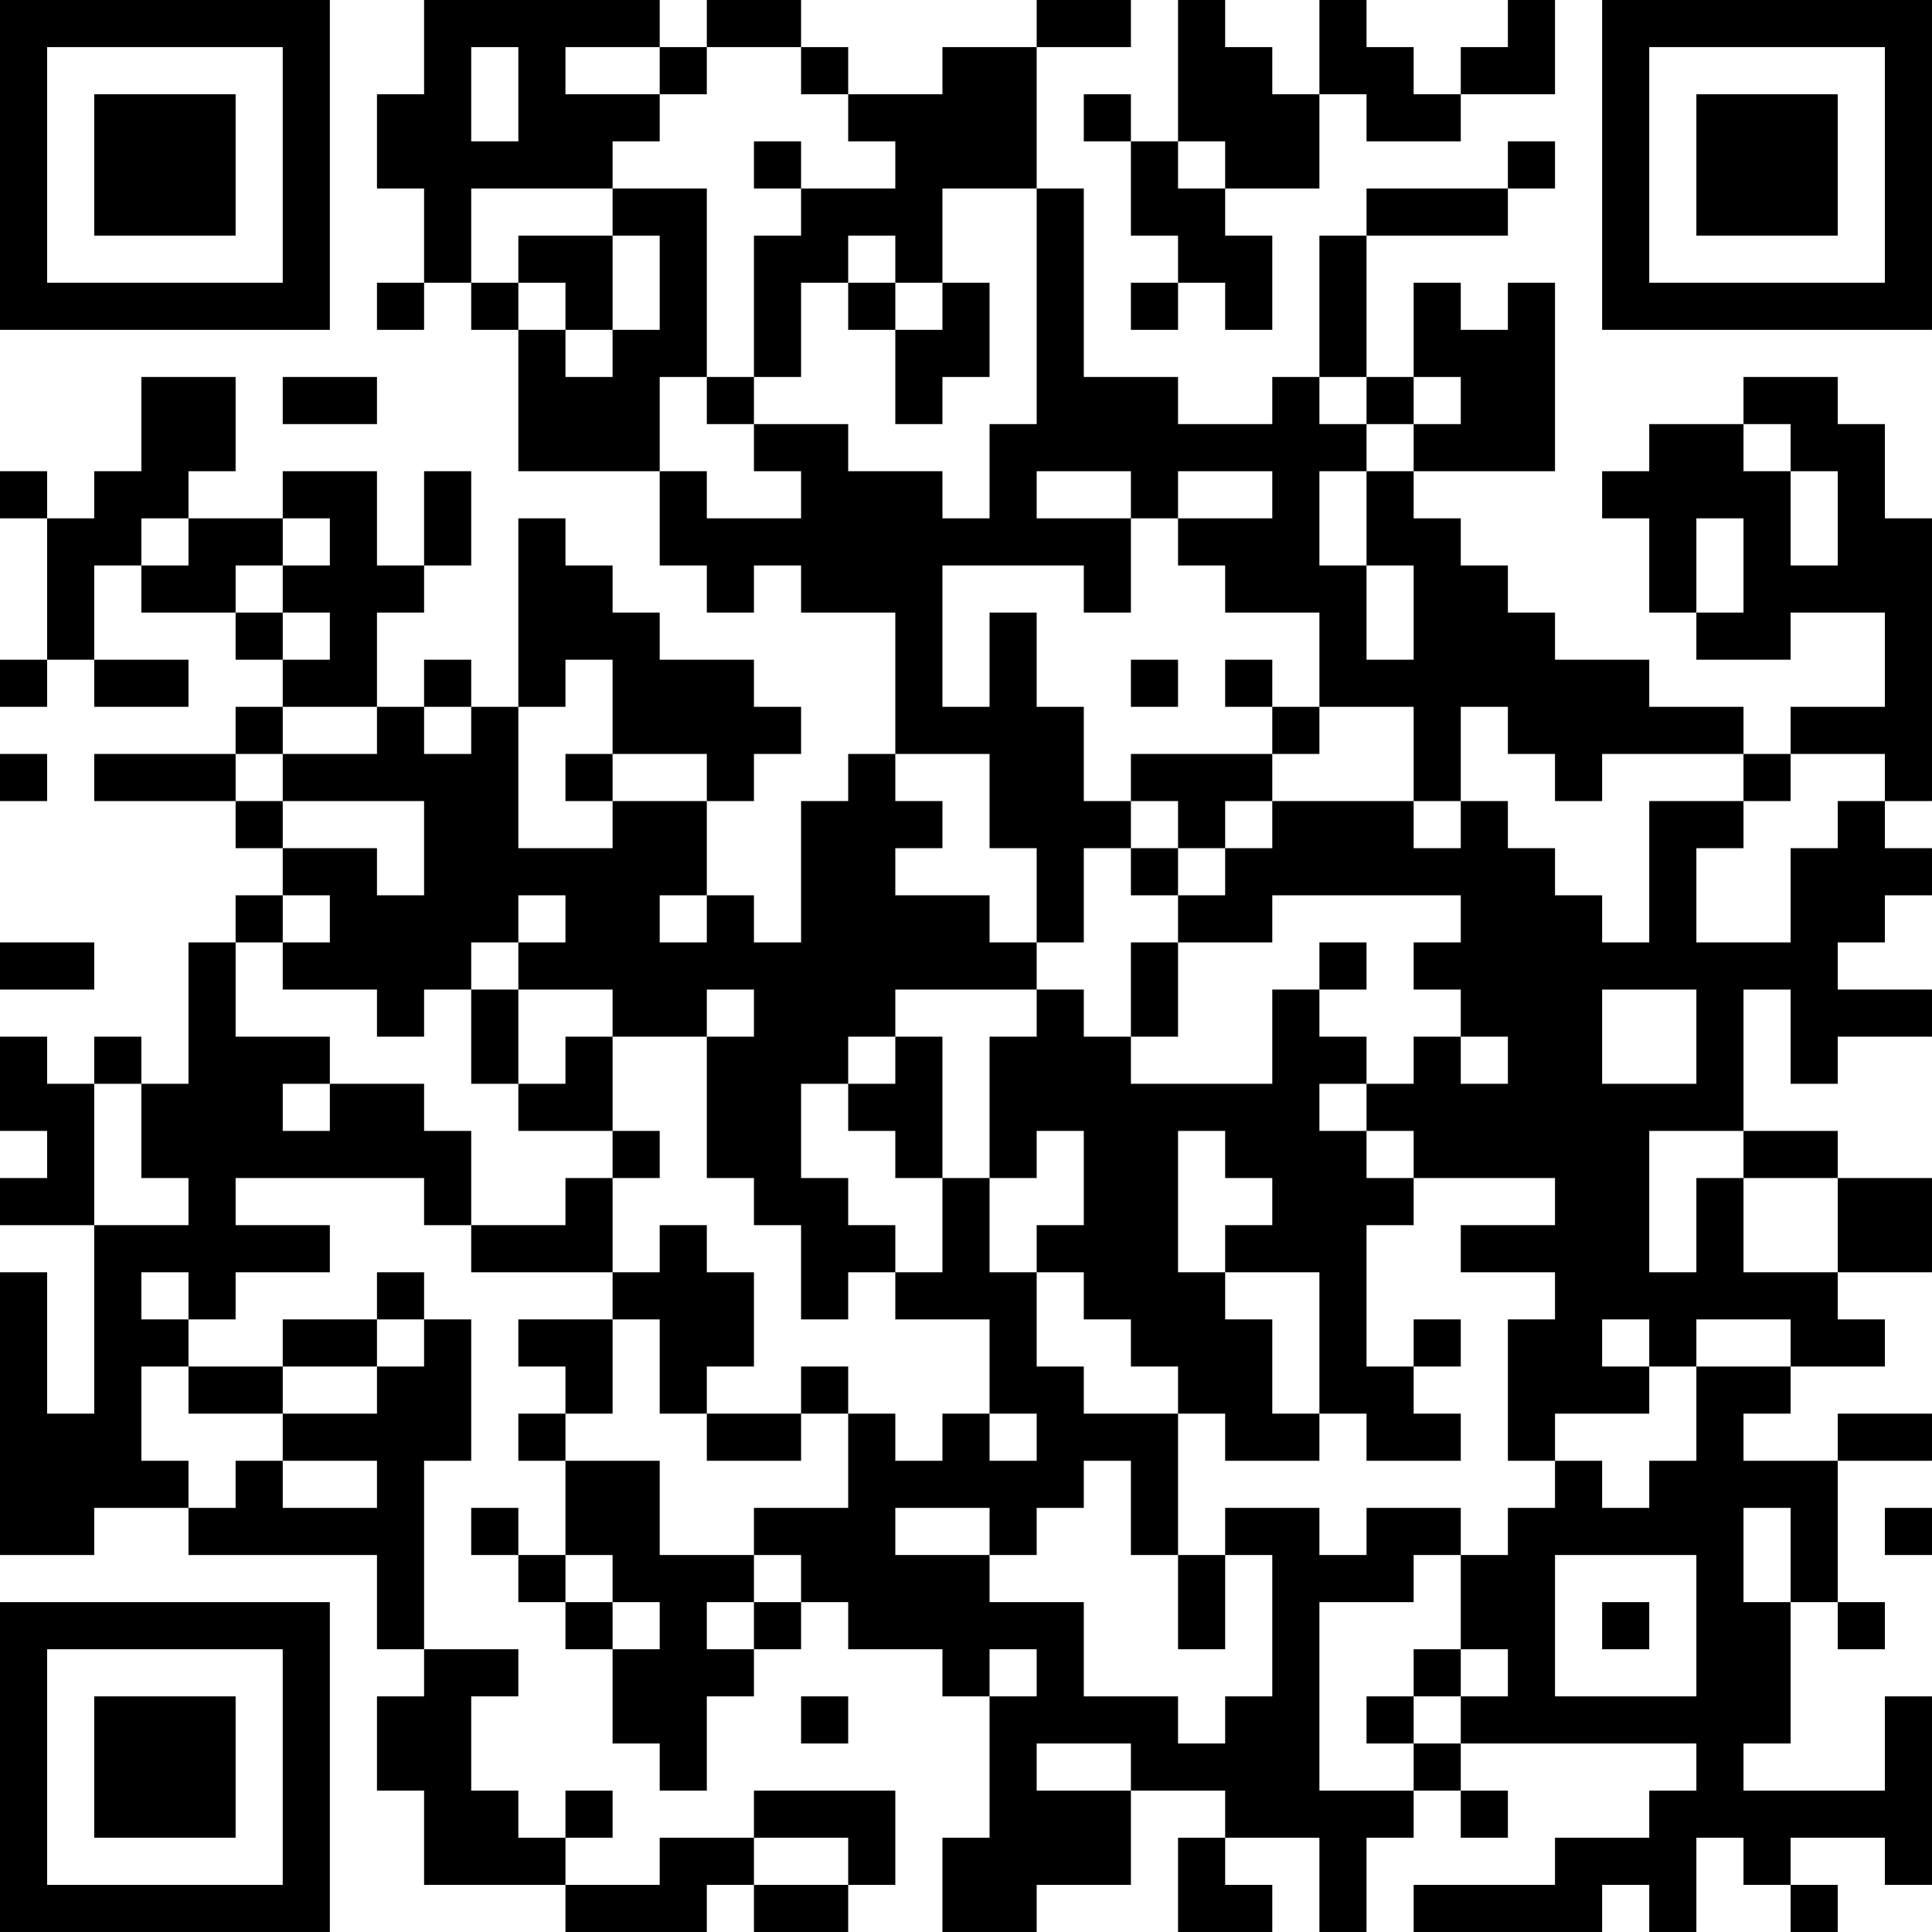 <?xml version="1.0" encoding="UTF-8"?>
<svg xmlns="http://www.w3.org/2000/svg" version="1.1" width="200" height="200" viewBox="0 0 200 200"><rect x="0" y="0" width="200" height="200" fill="#ffffff"/><g transform="scale(4.878)"><g transform="translate(0,0)"><path fill-rule="evenodd" d="M9 0L9 2L8 2L8 4L9 4L9 6L8 6L8 7L9 7L9 6L10 6L10 7L11 7L11 10L14 10L14 12L15 12L15 13L16 13L16 12L17 12L17 13L19 13L19 16L18 16L18 17L17 17L17 20L16 20L16 19L15 19L15 17L16 17L16 16L17 16L17 15L16 15L16 14L14 14L14 13L13 13L13 12L12 12L12 11L11 11L11 15L10 15L10 14L9 14L9 15L8 15L8 13L9 13L9 12L10 12L10 10L9 10L9 12L8 12L8 10L6 10L6 11L4 11L4 10L5 10L5 8L3 8L3 10L2 10L2 11L1 11L1 10L0 10L0 11L1 11L1 14L0 14L0 15L1 15L1 14L2 14L2 15L4 15L4 14L2 14L2 12L3 12L3 13L5 13L5 14L6 14L6 15L5 15L5 16L2 16L2 17L5 17L5 18L6 18L6 19L5 19L5 20L4 20L4 23L3 23L3 22L2 22L2 23L1 23L1 22L0 22L0 24L1 24L1 25L0 25L0 26L2 26L2 30L1 30L1 27L0 27L0 33L2 33L2 32L4 32L4 33L8 33L8 35L9 35L9 36L8 36L8 38L9 38L9 40L12 40L12 41L15 41L15 40L16 40L16 41L18 41L18 40L19 40L19 38L16 38L16 39L14 39L14 40L12 40L12 39L13 39L13 38L12 38L12 39L11 39L11 38L10 38L10 36L11 36L11 35L9 35L9 31L10 31L10 28L9 28L9 27L8 27L8 28L6 28L6 29L4 29L4 28L5 28L5 27L7 27L7 26L5 26L5 25L9 25L9 26L10 26L10 27L13 27L13 28L11 28L11 29L12 29L12 30L11 30L11 31L12 31L12 33L11 33L11 32L10 32L10 33L11 33L11 34L12 34L12 35L13 35L13 37L14 37L14 38L15 38L15 36L16 36L16 35L17 35L17 34L18 34L18 35L20 35L20 36L21 36L21 39L20 39L20 41L22 41L22 40L24 40L24 38L26 38L26 39L25 39L25 41L27 41L27 40L26 40L26 39L28 39L28 41L29 41L29 39L30 39L30 38L31 38L31 39L32 39L32 38L31 38L31 37L36 37L36 38L35 38L35 39L33 39L33 40L30 40L30 41L34 41L34 40L35 40L35 41L36 41L36 39L37 39L37 40L38 40L38 41L39 41L39 40L38 40L38 39L40 39L40 40L41 40L41 36L40 36L40 38L37 38L37 37L38 37L38 34L39 34L39 35L40 35L40 34L39 34L39 31L41 31L41 30L39 30L39 31L37 31L37 30L38 30L38 29L40 29L40 28L39 28L39 27L41 27L41 25L39 25L39 24L37 24L37 21L38 21L38 23L39 23L39 22L41 22L41 21L39 21L39 20L40 20L40 19L41 19L41 18L40 18L40 17L41 17L41 11L40 11L40 9L39 9L39 8L37 8L37 9L35 9L35 10L34 10L34 11L35 11L35 13L36 13L36 14L38 14L38 13L40 13L40 15L38 15L38 16L37 16L37 15L35 15L35 14L33 14L33 13L32 13L32 12L31 12L31 11L30 11L30 10L33 10L33 6L32 6L32 7L31 7L31 6L30 6L30 8L29 8L29 5L32 5L32 4L33 4L33 3L32 3L32 4L29 4L29 5L28 5L28 8L27 8L27 9L25 9L25 8L23 8L23 4L22 4L22 1L24 1L24 0L22 0L22 1L20 1L20 2L18 2L18 1L17 1L17 0L15 0L15 1L14 1L14 0ZM25 0L25 3L24 3L24 2L23 2L23 3L24 3L24 5L25 5L25 6L24 6L24 7L25 7L25 6L26 6L26 7L27 7L27 5L26 5L26 4L28 4L28 2L29 2L29 3L31 3L31 2L33 2L33 0L32 0L32 1L31 1L31 2L30 2L30 1L29 1L29 0L28 0L28 2L27 2L27 1L26 1L26 0ZM10 1L10 3L11 3L11 1ZM12 1L12 2L14 2L14 3L13 3L13 4L10 4L10 6L11 6L11 7L12 7L12 8L13 8L13 7L14 7L14 5L13 5L13 4L15 4L15 8L14 8L14 10L15 10L15 11L17 11L17 10L16 10L16 9L18 9L18 10L20 10L20 11L21 11L21 9L22 9L22 4L20 4L20 6L19 6L19 5L18 5L18 6L17 6L17 8L16 8L16 5L17 5L17 4L19 4L19 3L18 3L18 2L17 2L17 1L15 1L15 2L14 2L14 1ZM16 3L16 4L17 4L17 3ZM25 3L25 4L26 4L26 3ZM11 5L11 6L12 6L12 7L13 7L13 5ZM18 6L18 7L19 7L19 9L20 9L20 8L21 8L21 6L20 6L20 7L19 7L19 6ZM6 8L6 9L8 9L8 8ZM15 8L15 9L16 9L16 8ZM28 8L28 9L29 9L29 10L28 10L28 12L29 12L29 14L30 14L30 12L29 12L29 10L30 10L30 9L31 9L31 8L30 8L30 9L29 9L29 8ZM37 9L37 10L38 10L38 12L39 12L39 10L38 10L38 9ZM22 10L22 11L24 11L24 13L23 13L23 12L20 12L20 15L21 15L21 13L22 13L22 15L23 15L23 17L24 17L24 18L23 18L23 20L22 20L22 18L21 18L21 16L19 16L19 17L20 17L20 18L19 18L19 19L21 19L21 20L22 20L22 21L19 21L19 22L18 22L18 23L17 23L17 25L18 25L18 26L19 26L19 27L18 27L18 28L17 28L17 26L16 26L16 25L15 25L15 22L16 22L16 21L15 21L15 22L13 22L13 21L11 21L11 20L12 20L12 19L11 19L11 20L10 20L10 21L9 21L9 22L8 22L8 21L6 21L6 20L7 20L7 19L6 19L6 20L5 20L5 22L7 22L7 23L6 23L6 24L7 24L7 23L9 23L9 24L10 24L10 26L12 26L12 25L13 25L13 27L14 27L14 26L15 26L15 27L16 27L16 29L15 29L15 30L14 30L14 28L13 28L13 30L12 30L12 31L14 31L14 33L16 33L16 34L15 34L15 35L16 35L16 34L17 34L17 33L16 33L16 32L18 32L18 30L19 30L19 31L20 31L20 30L21 30L21 31L22 31L22 30L21 30L21 28L19 28L19 27L20 27L20 25L21 25L21 27L22 27L22 29L23 29L23 30L25 30L25 33L24 33L24 31L23 31L23 32L22 32L22 33L21 33L21 32L19 32L19 33L21 33L21 34L23 34L23 36L25 36L25 37L26 37L26 36L27 36L27 33L26 33L26 32L28 32L28 33L29 33L29 32L31 32L31 33L30 33L30 34L28 34L28 38L30 38L30 37L31 37L31 36L32 36L32 35L31 35L31 33L32 33L32 32L33 32L33 31L34 31L34 32L35 32L35 31L36 31L36 29L38 29L38 28L36 28L36 29L35 29L35 28L34 28L34 29L35 29L35 30L33 30L33 31L32 31L32 28L33 28L33 27L31 27L31 26L33 26L33 25L30 25L30 24L29 24L29 23L30 23L30 22L31 22L31 23L32 23L32 22L31 22L31 21L30 21L30 20L31 20L31 19L27 19L27 20L25 20L25 19L26 19L26 18L27 18L27 17L30 17L30 18L31 18L31 17L32 17L32 18L33 18L33 19L34 19L34 20L35 20L35 17L37 17L37 18L36 18L36 20L38 20L38 18L39 18L39 17L40 17L40 16L38 16L38 17L37 17L37 16L34 16L34 17L33 17L33 16L32 16L32 15L31 15L31 17L30 17L30 15L28 15L28 13L26 13L26 12L25 12L25 11L27 11L27 10L25 10L25 11L24 11L24 10ZM3 11L3 12L4 12L4 11ZM6 11L6 12L5 12L5 13L6 13L6 14L7 14L7 13L6 13L6 12L7 12L7 11ZM36 11L36 13L37 13L37 11ZM12 14L12 15L11 15L11 18L13 18L13 17L15 17L15 16L13 16L13 14ZM24 14L24 15L25 15L25 14ZM26 14L26 15L27 15L27 16L24 16L24 17L25 17L25 18L24 18L24 19L25 19L25 18L26 18L26 17L27 17L27 16L28 16L28 15L27 15L27 14ZM6 15L6 16L5 16L5 17L6 17L6 18L8 18L8 19L9 19L9 17L6 17L6 16L8 16L8 15ZM9 15L9 16L10 16L10 15ZM0 16L0 17L1 17L1 16ZM12 16L12 17L13 17L13 16ZM14 19L14 20L15 20L15 19ZM0 20L0 21L2 21L2 20ZM24 20L24 22L23 22L23 21L22 21L22 22L21 22L21 25L22 25L22 24L23 24L23 26L22 26L22 27L23 27L23 28L24 28L24 29L25 29L25 30L26 30L26 31L28 31L28 30L29 30L29 31L31 31L31 30L30 30L30 29L31 29L31 28L30 28L30 29L29 29L29 26L30 26L30 25L29 25L29 24L28 24L28 23L29 23L29 22L28 22L28 21L29 21L29 20L28 20L28 21L27 21L27 23L24 23L24 22L25 22L25 20ZM10 21L10 23L11 23L11 24L13 24L13 25L14 25L14 24L13 24L13 22L12 22L12 23L11 23L11 21ZM34 21L34 23L36 23L36 21ZM19 22L19 23L18 23L18 24L19 24L19 25L20 25L20 22ZM2 23L2 26L4 26L4 25L3 25L3 23ZM25 24L25 27L26 27L26 28L27 28L27 30L28 30L28 27L26 27L26 26L27 26L27 25L26 25L26 24ZM35 24L35 27L36 27L36 25L37 25L37 27L39 27L39 25L37 25L37 24ZM3 27L3 28L4 28L4 27ZM8 28L8 29L6 29L6 30L4 30L4 29L3 29L3 31L4 31L4 32L5 32L5 31L6 31L6 32L8 32L8 31L6 31L6 30L8 30L8 29L9 29L9 28ZM17 29L17 30L15 30L15 31L17 31L17 30L18 30L18 29ZM37 32L37 34L38 34L38 32ZM40 32L40 33L41 33L41 32ZM12 33L12 34L13 34L13 35L14 35L14 34L13 34L13 33ZM25 33L25 35L26 35L26 33ZM33 33L33 36L36 36L36 33ZM34 34L34 35L35 35L35 34ZM21 35L21 36L22 36L22 35ZM30 35L30 36L29 36L29 37L30 37L30 36L31 36L31 35ZM17 36L17 37L18 37L18 36ZM22 37L22 38L24 38L24 37ZM16 39L16 40L18 40L18 39ZM0 0L0 7L7 7L7 0ZM1 1L1 6L6 6L6 1ZM2 2L2 5L5 5L5 2ZM34 0L34 7L41 7L41 0ZM35 1L35 6L40 6L40 1ZM36 2L36 5L39 5L39 2ZM0 34L0 41L7 41L7 34ZM1 35L1 40L6 40L6 35ZM2 36L2 39L5 39L5 36Z" fill="#000000"/></g></g></svg>
